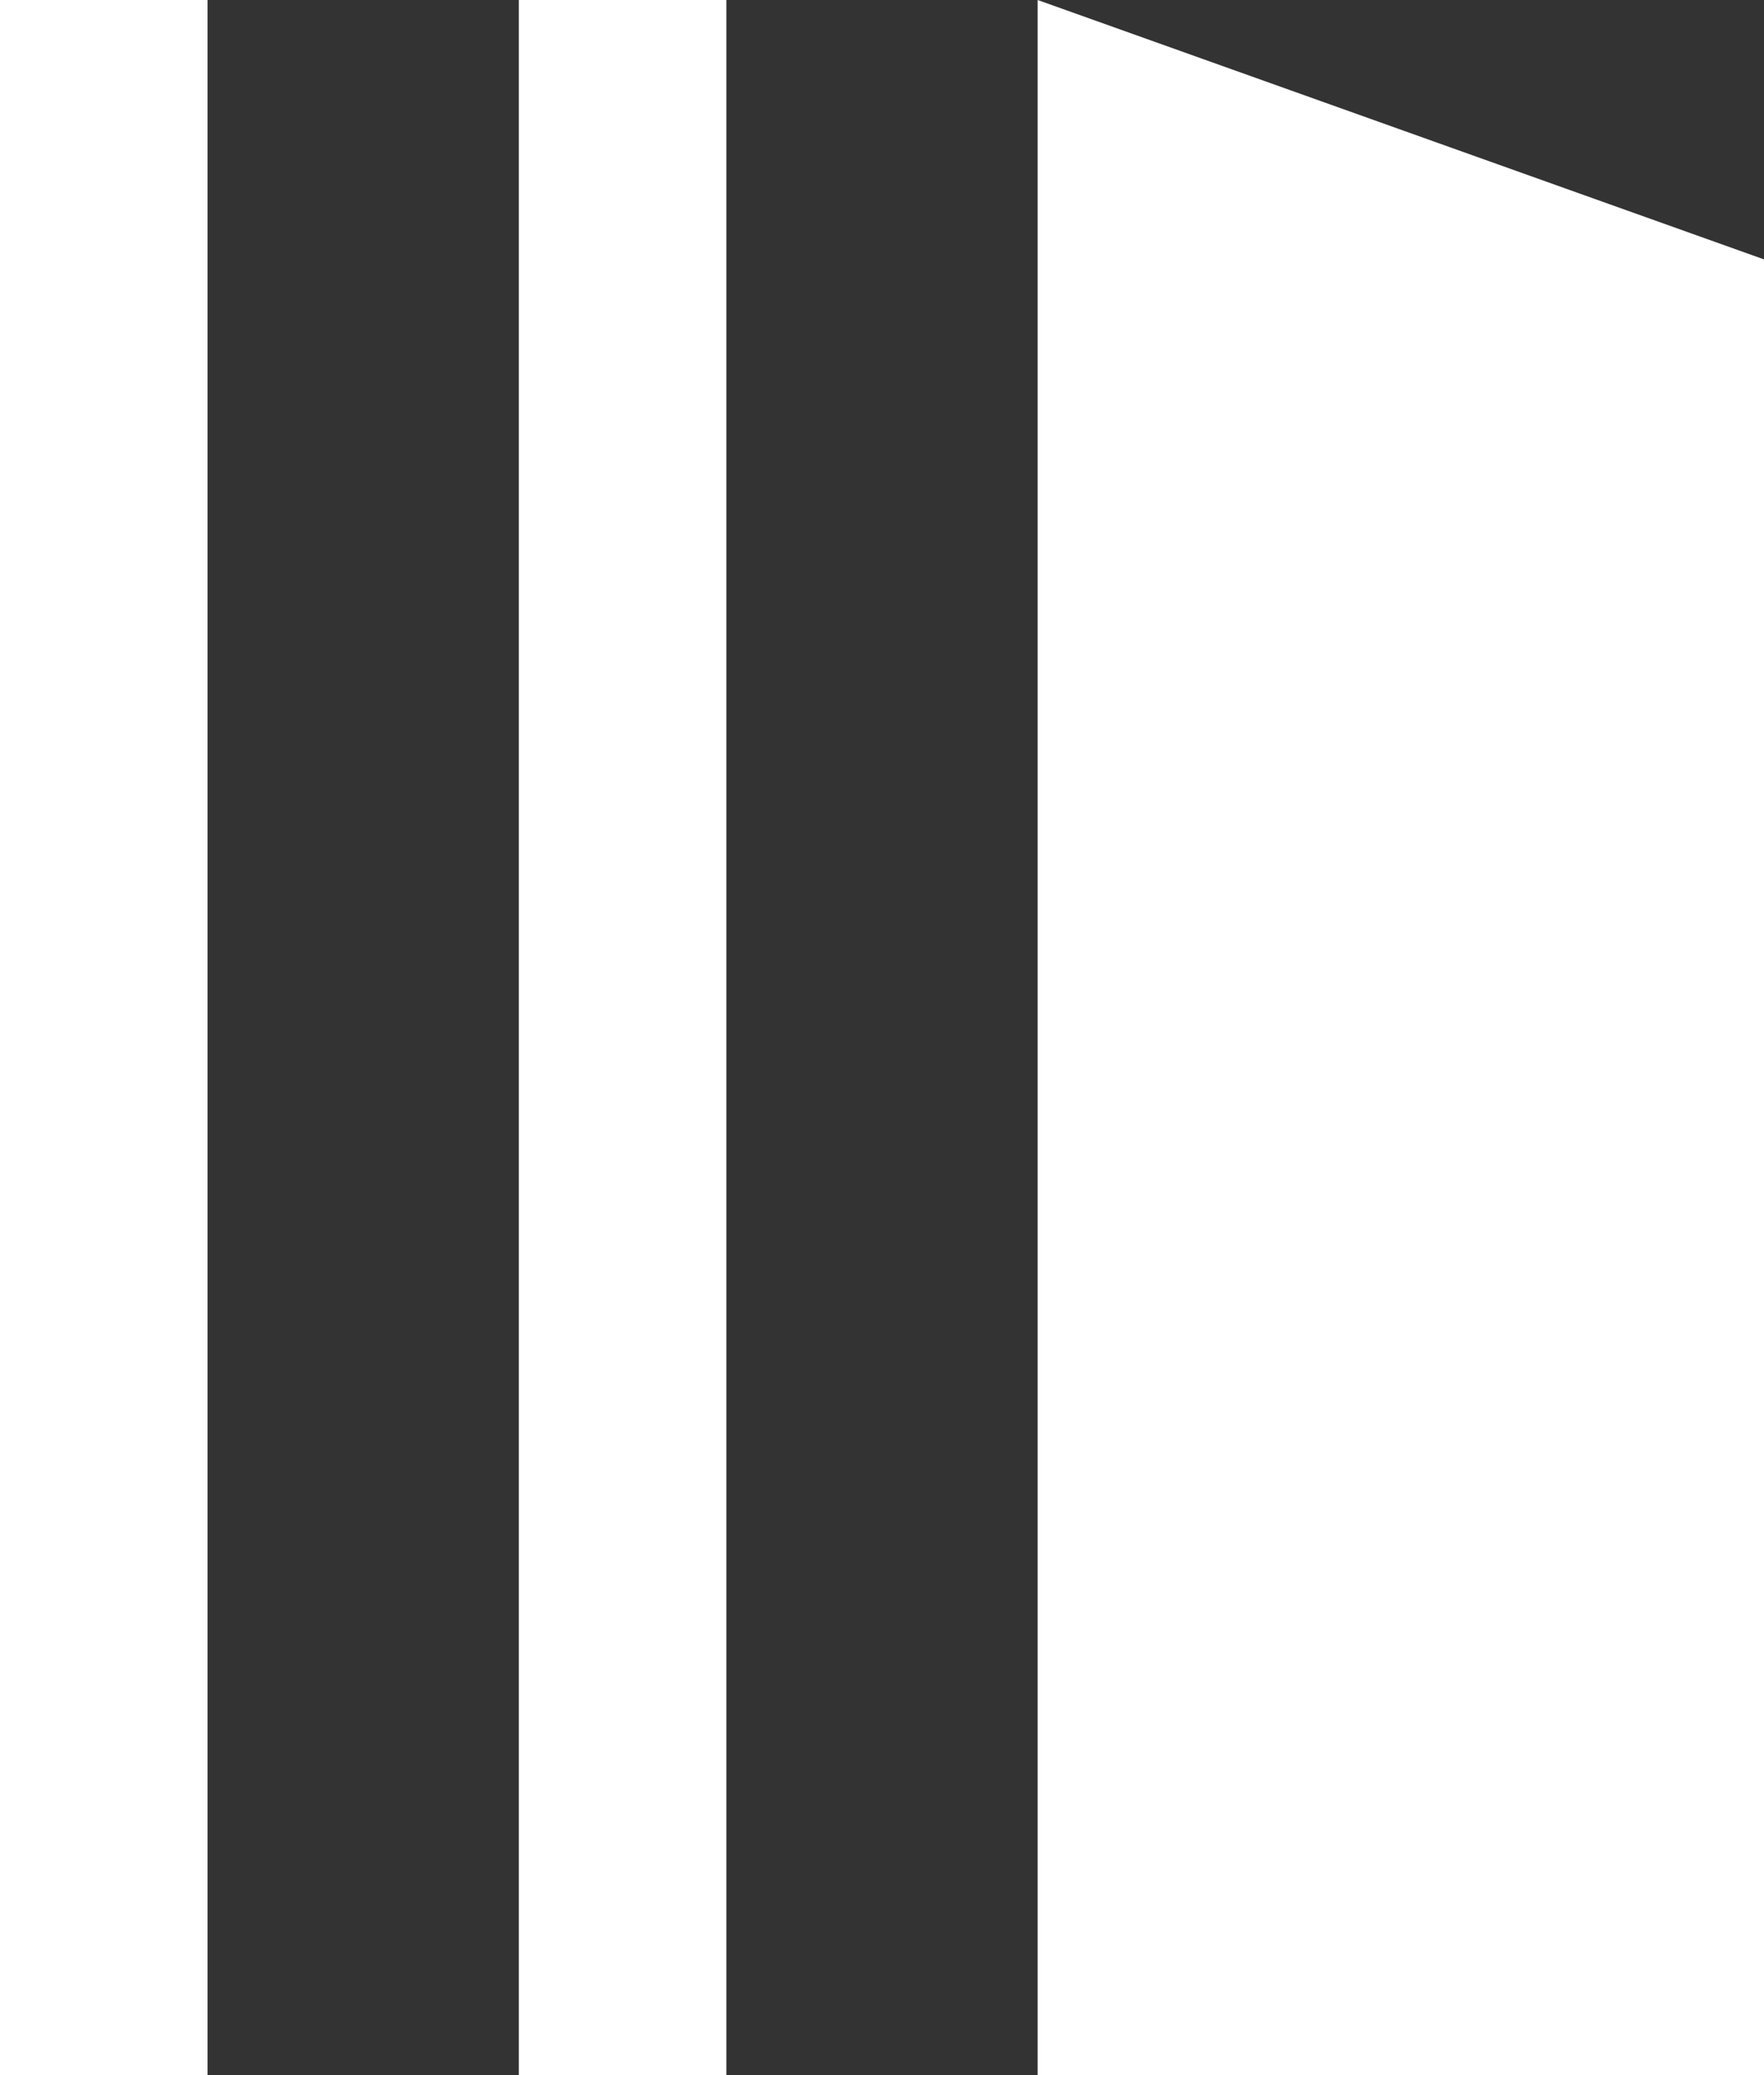 <svg width="17" height="20" viewBox="0 0 17 20" fill="none" xmlns="http://www.w3.org/2000/svg">
<rect x="0" y="0" width="17" height="20" fill="#333333" stroke="none"/>
<rect width="2" height="20" fill="white"/>
<rect x="5" width="2" height="20" fill="white"/>
<path d="M10 0L17 2.5V20H10V0Z" fill="white"/>
</svg>

